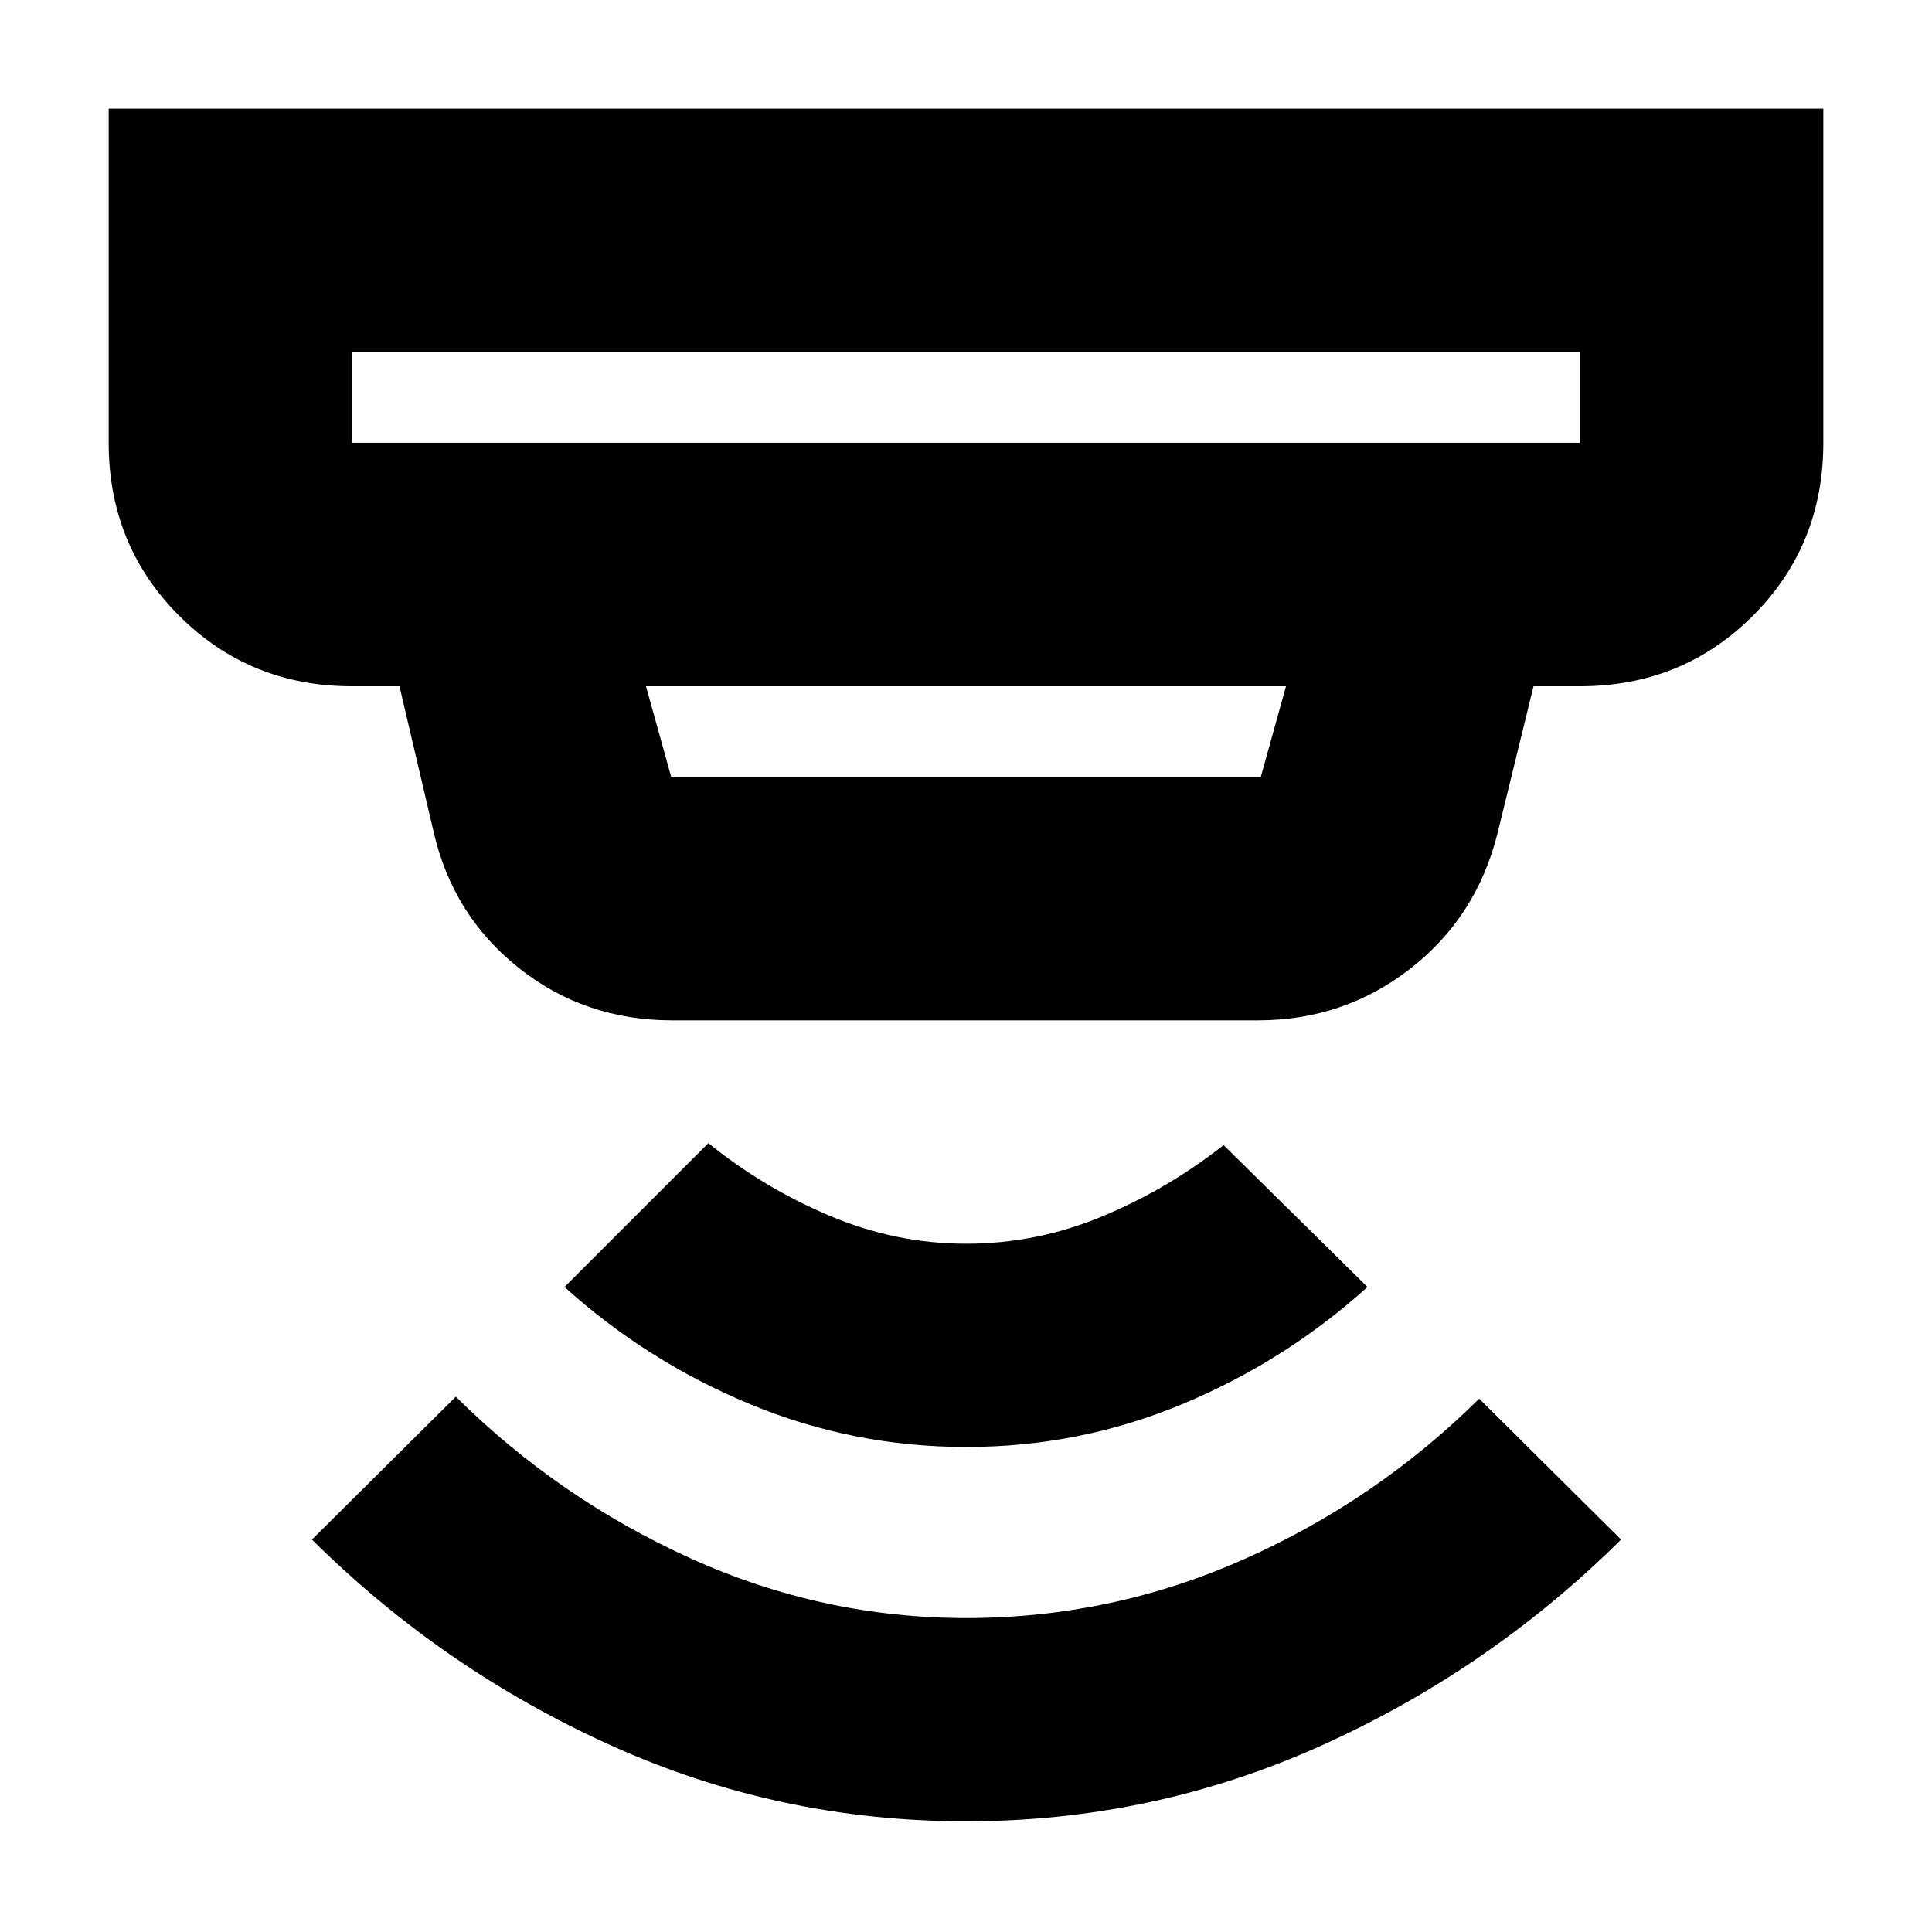 <svg xmlns="http://www.w3.org/2000/svg" height="24" viewBox="0 -960 960 960" width="24"><path d="M480.08-55Q387-55 303.5-92.75 220-130.5 155-195l71.5-71q50.92 50.52 116.5 80.26Q408.57-156 480.11-156q72.24 0 138.07-29.24Q684-214.49 735-265l70.5 70q-65 64.5-148.67 102.25Q573.17-55 480.08-55Zm.05-186q-56.13 0-107.38-21.25-51.25-21.25-92.25-58.25L352-392q27 22 60 36t68 14q35 0 67.5-13.5T608-391l71.5 70.5q-41 37-92.12 58.25Q536.26-241 480.13-241ZM175-785v45h610v-45H175Zm146 166 12.5 45h293l12.5-45H321Zm13 166q-43.46 0-76.22-26.03-32.75-26.03-42.28-67.47l-17-72.5H175q-50.94 0-85.97-35.03T54-740v-166h852v166q0 51-35.03 86T785-619h-23l-18 73.5q-10.51 41.45-43.43 66.98Q667.65-453 625-453H334ZM175-785v45-45Z"/></svg>